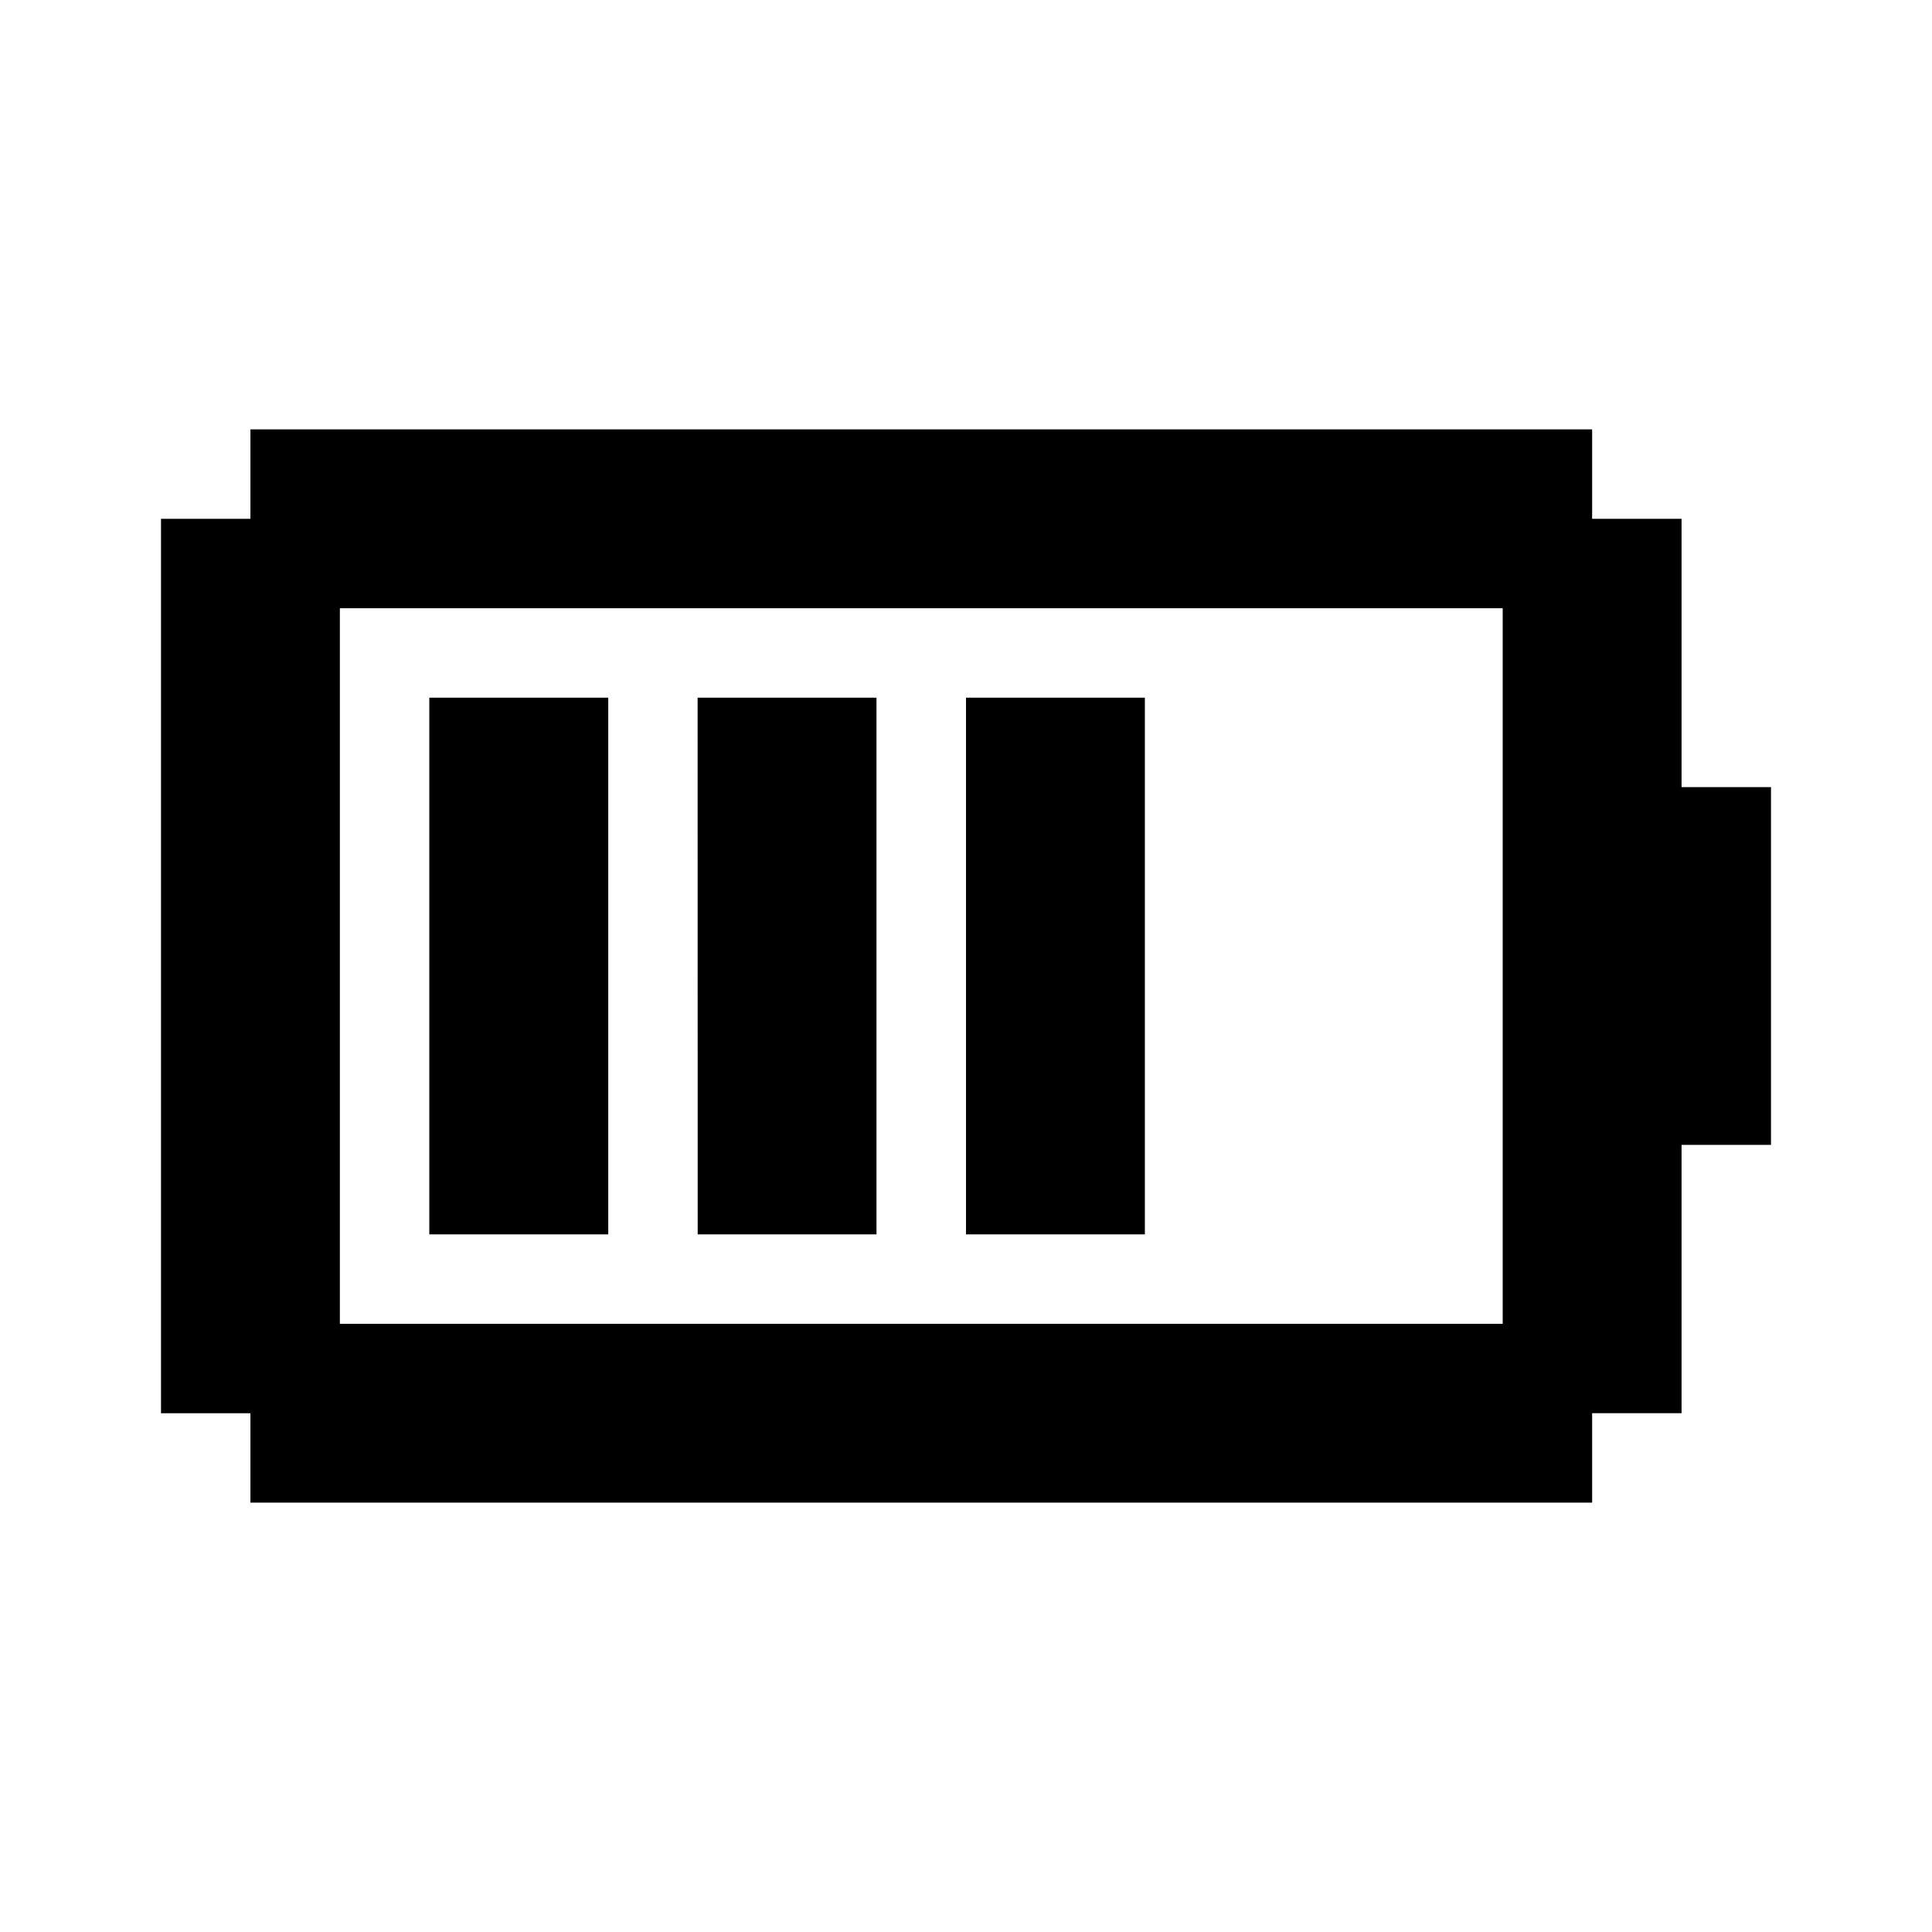 <svg xmlns="http://www.w3.org/2000/svg" width="24" height="24" viewBox="0 0 24 24">
  <g id="battery" transform="translate(10179.059 594.195)">
    <rect id="Rectangle_151847" data-name="Rectangle 151847" width="24" height="24" transform="translate(-10179.059 -594.195)" fill="#fff"/>
    <path id="battery-75" d="M5.333,8.333H7.556V15H5.333Zm3.333,0h2.222V15H8.667ZM19.778,5V6.111h1.111V9.444H22v4.444H20.889v3.333H19.778v1.111H3.111V17.222H2V6.111H3.111V5ZM18.667,7.222H4.222v8.889H18.667ZM12,8.333h2.222V15H12Z" transform="translate(-10179.059 -593.861)"/>
  </g>
</svg>
